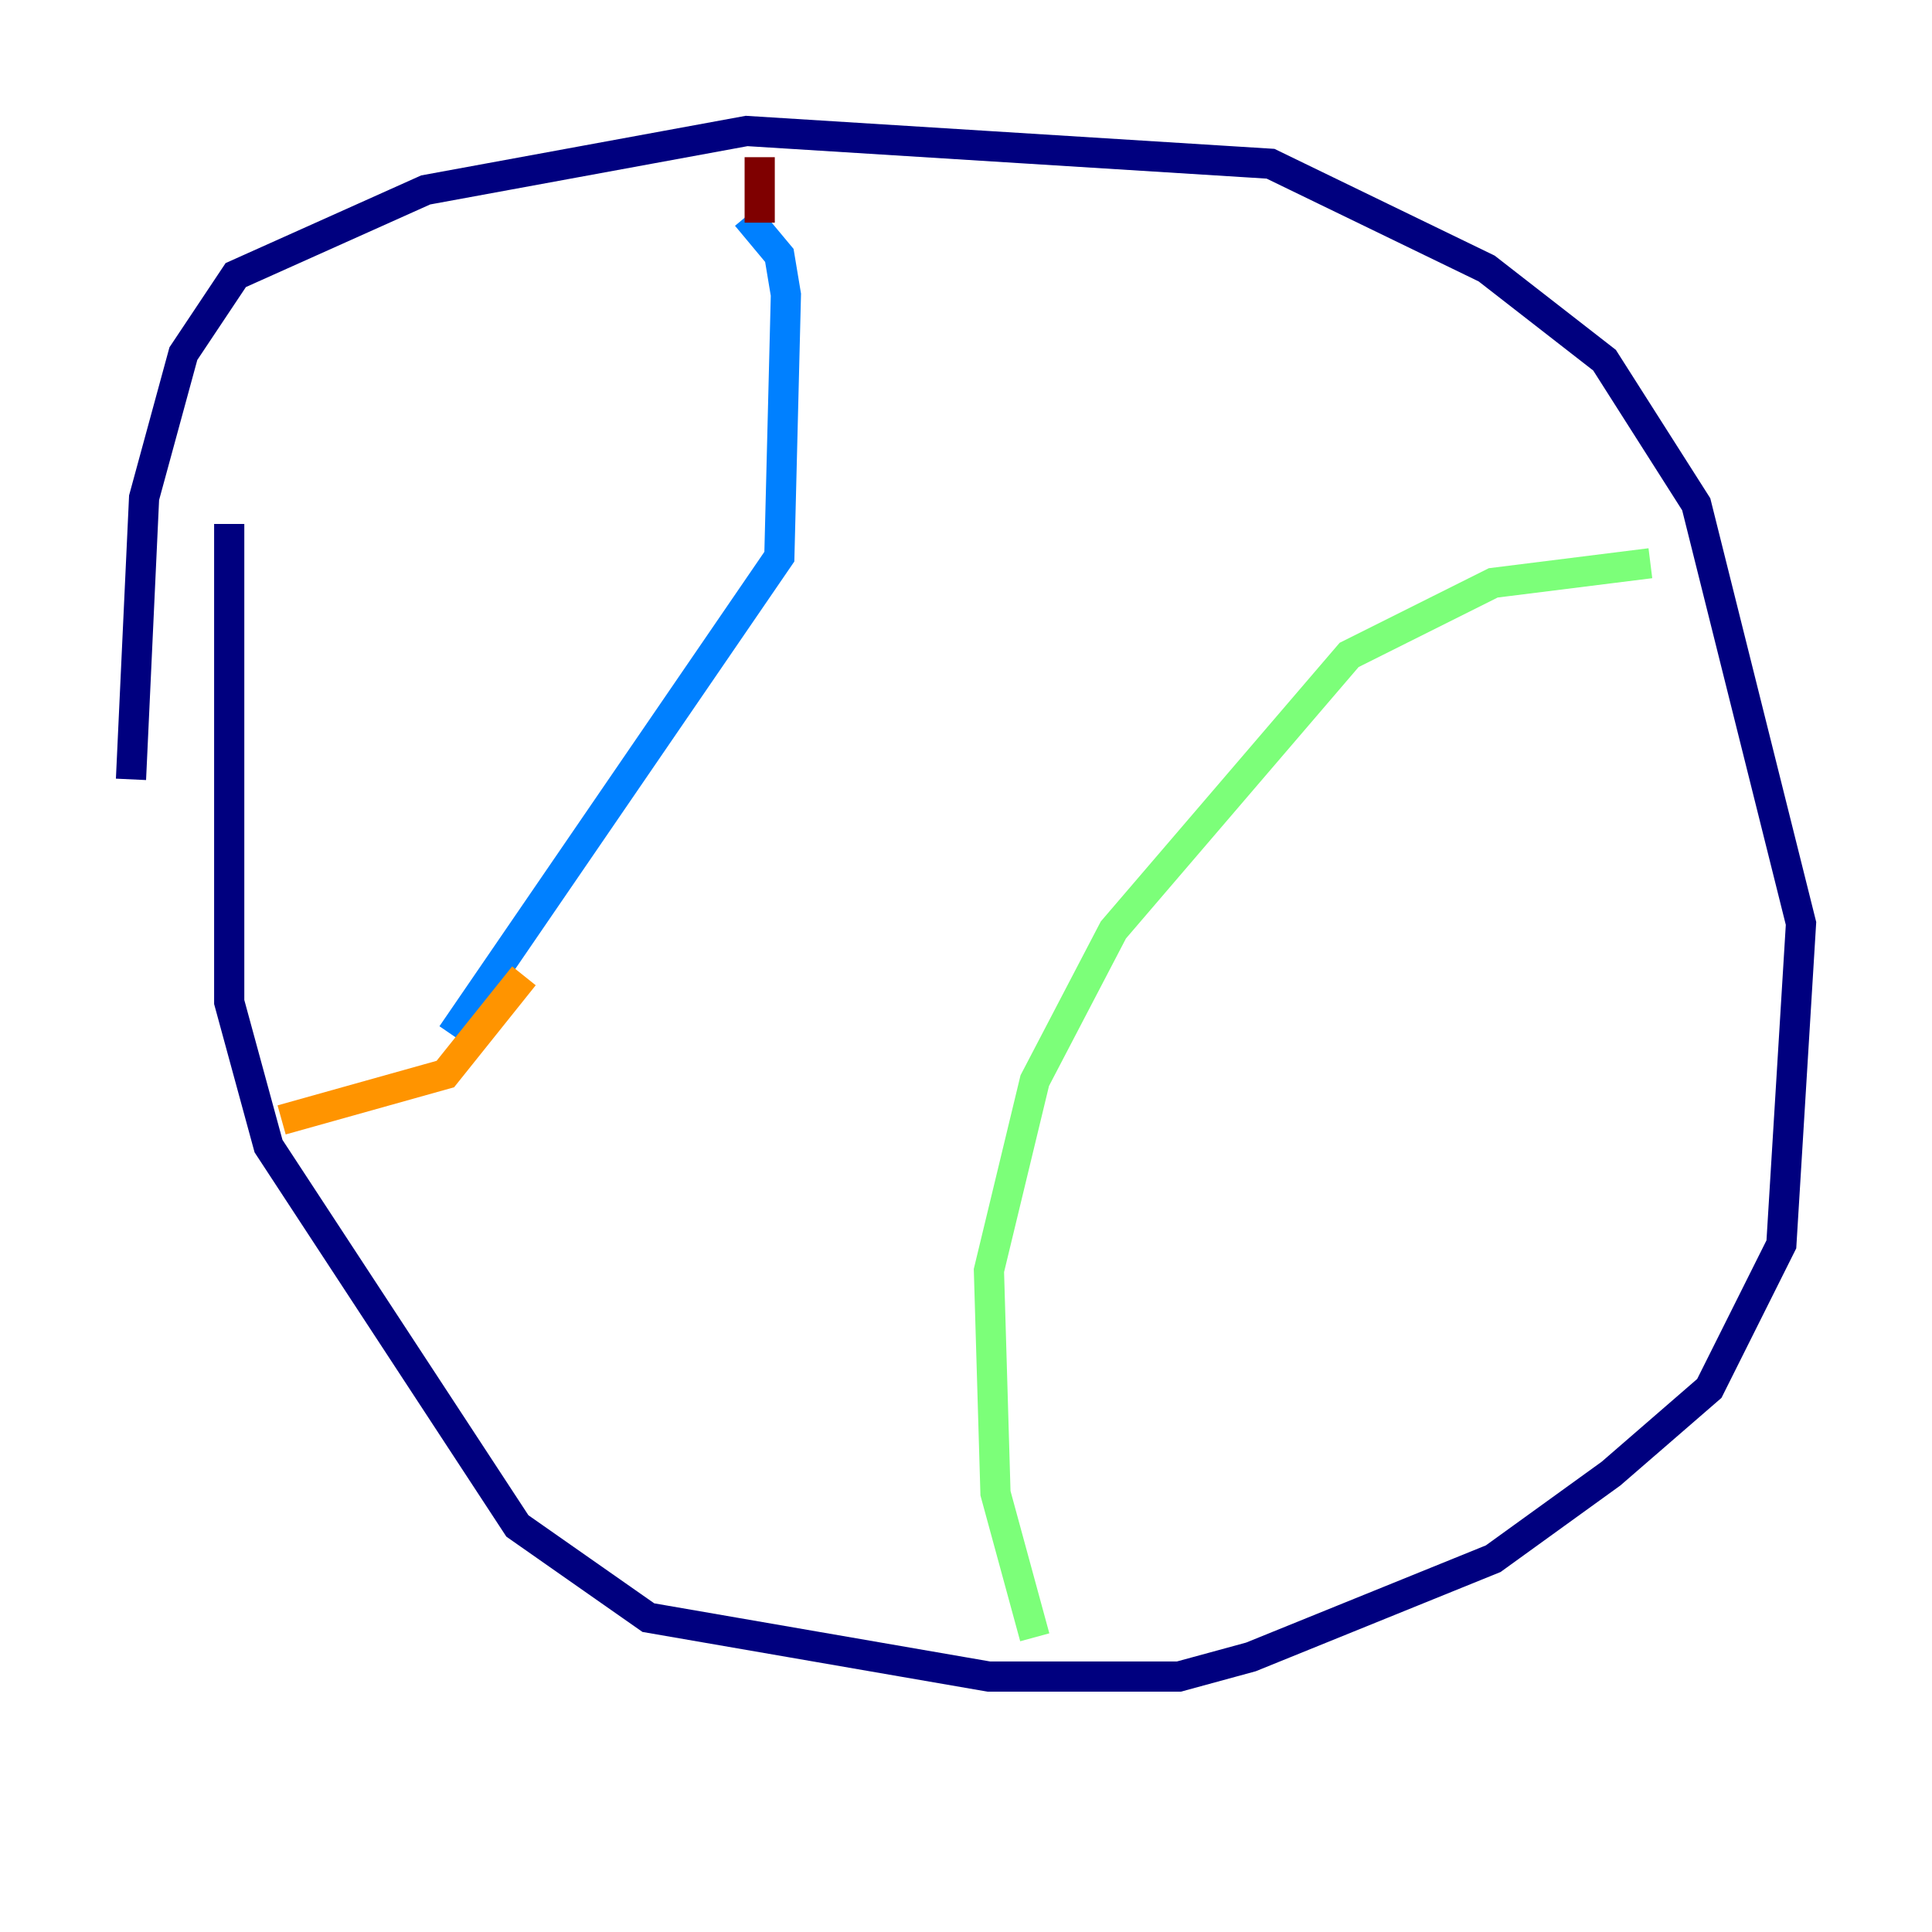 <?xml version="1.0" encoding="utf-8" ?>
<svg baseProfile="tiny" height="128" version="1.2" viewBox="0,0,128,128" width="128" xmlns="http://www.w3.org/2000/svg" xmlns:ev="http://www.w3.org/2001/xml-events" xmlns:xlink="http://www.w3.org/1999/xlink"><defs /><polyline fill="none" points="15.186,34.712 15.186,66.386 17.79,75.932 34.278,101.098 42.956,107.173 65.519,111.078 78.102,111.078 82.875,109.776 98.929,103.268 106.739,97.627 113.248,91.986 118.02,82.441 119.322,61.18 112.38,33.41 106.305,23.864 98.495,17.79 84.176,10.848 49.464,8.678 28.203,12.583 15.62,18.224 12.149,23.43 9.546,32.976 8.678,51.634" stroke="#00007f" stroke-width="2" /><polyline fill="none" points="49.464,14.319 51.634,16.922 52.068,19.525 51.634,36.881 29.939,68.556" stroke="#0080ff" stroke-width="2" /><polyline fill="none" points="68.556,108.475 65.953,98.929 65.519,84.176 68.556,71.593 73.763,61.614 89.383,43.39 98.929,38.617 109.342,37.315" stroke="#7cff79" stroke-width="2" /><polyline fill="none" points="18.658,74.197 29.505,71.159 34.712,64.651" stroke="#ff9400" stroke-width="2" /><polyline fill="none" points="50.332,10.414 50.332,14.752" stroke="#7f0000" stroke-width="2" /></svg>